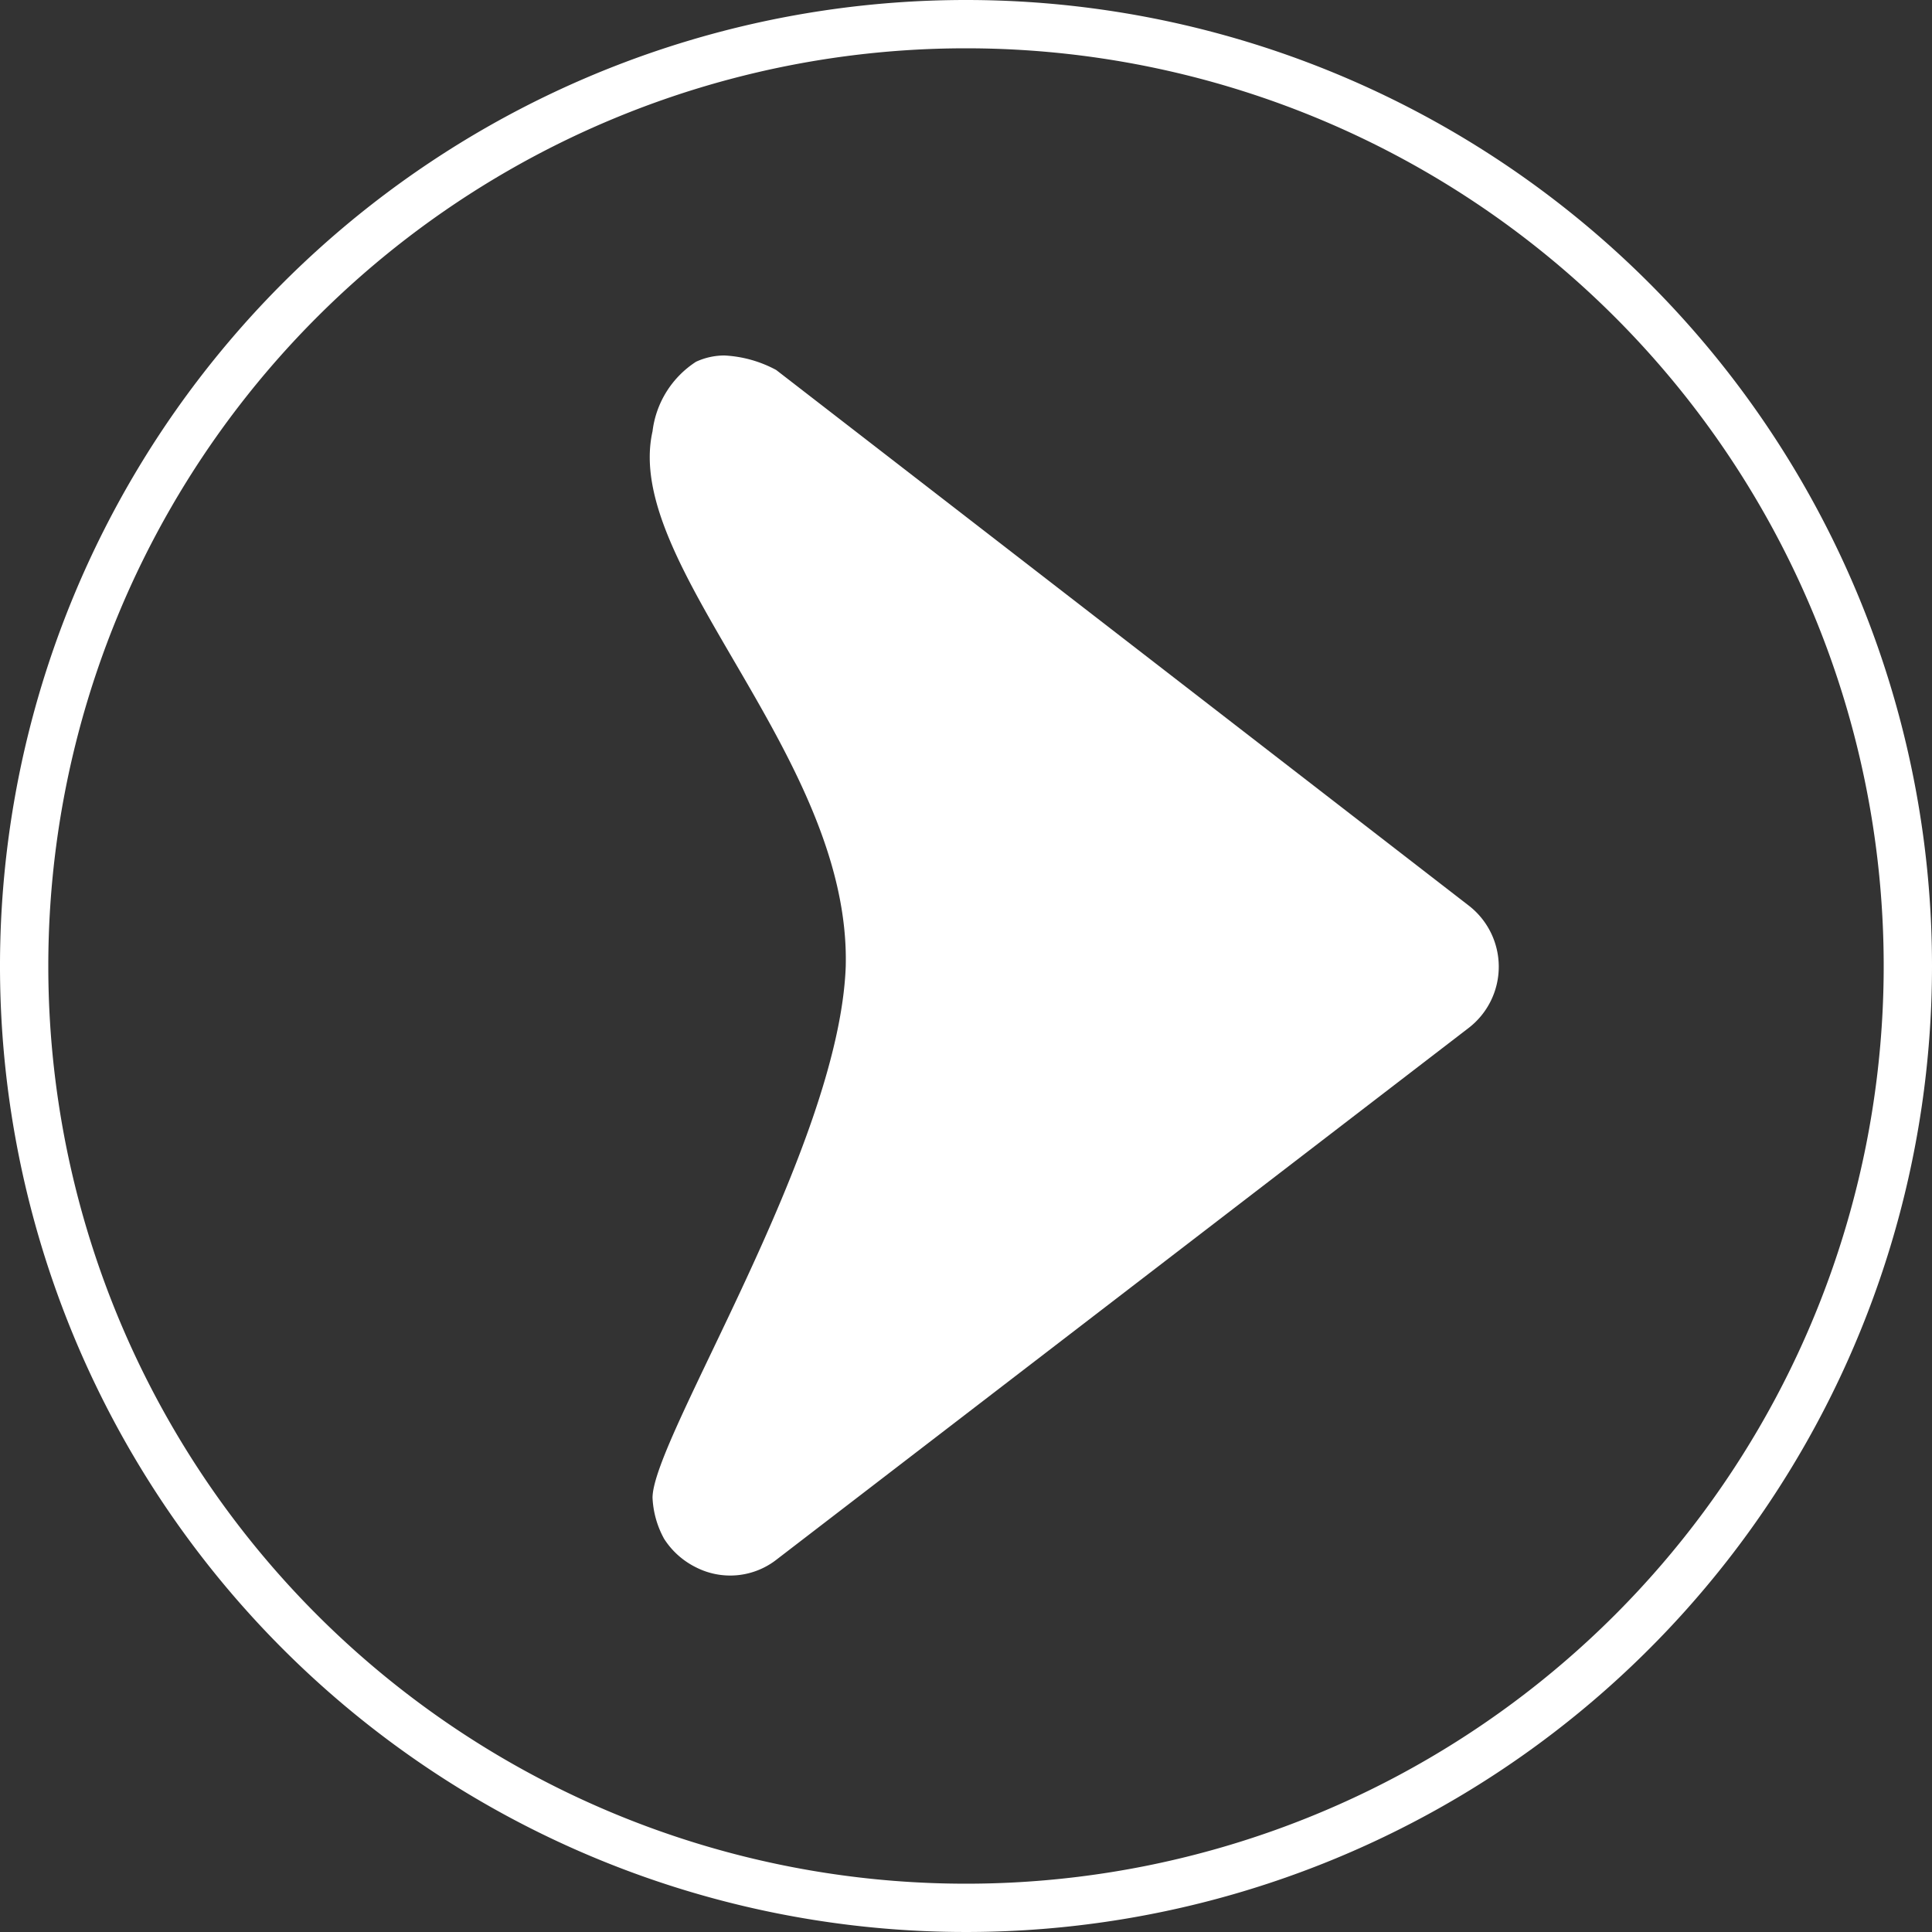 <svg id="Warstwa_1" data-name="Warstwa 1" xmlns="http://www.w3.org/2000/svg" viewBox="0 0 40 40"><rect x="0" y="0" width="40" height="40" fill="#333333" stroke="none"/><title>Przycisk-strzałka</title><path d="M20,1A19,19,0,1,1,1,20,19,19,0,0,1,20,1m0-1A20,20,0,1,0,40,20,20,20,0,0,0,20,0Z" style="fill:#fff"/><path d="M15.1,32.26a1.17,1.17,0,0,1-.55-.13,1.15,1.15,0,0,1-.5-.45,1.52,1.52,0,0,1-.18-.66,12.88,12.88,0,0,1,1.21-3c1.12-2.37,2.65-5.62,2.74-8s-1.21-4.61-2.35-6.58c-1-1.67-1.88-3.25-1.61-4.44a1.68,1.68,0,0,1,.69-1.18A1,1,0,0,1,15,7.74a2,2,0,0,1,.91.26L30.16,19a1.23,1.23,0,0,1,0,1.94L15.84,32A1.19,1.19,0,0,1,15.1,32.26Z" style="fill:#fff"/><path d="M15,8.11a1.67,1.67,0,0,1,.69.19l14.27,11a.84.84,0,0,1,.33.67.83.83,0,0,1-.33.67L15.61,31.71a.81.81,0,0,1-.51.18.85.85,0,0,1-.38-.09.9.9,0,0,1-.34-.31,1.08,1.08,0,0,1-.14-.48,16.43,16.43,0,0,1,1.18-2.82c1.13-2.39,2.69-5.68,2.78-8.15S17,15.27,15.8,13.26c-.93-1.6-1.81-3.12-1.58-4.17.06-.23.18-.77.5-.92A.53.53,0,0,1,15,8.11m0-.75a1.4,1.4,0,0,0-.59.13,2,2,0,0,0-.9,1.44c-.63,2.79,4.11,6.73,4,11.08-.14,3.77-4,9.77-4,11a1.94,1.94,0,0,0,.24.85,1.65,1.65,0,0,0,.66.59,1.56,1.56,0,0,0,1.68-.17l14.32-11a1.6,1.6,0,0,0,0-2.53L16.07,7.66A2.52,2.52,0,0,0,15,7.36Z" style="fill:#fff"/></svg>